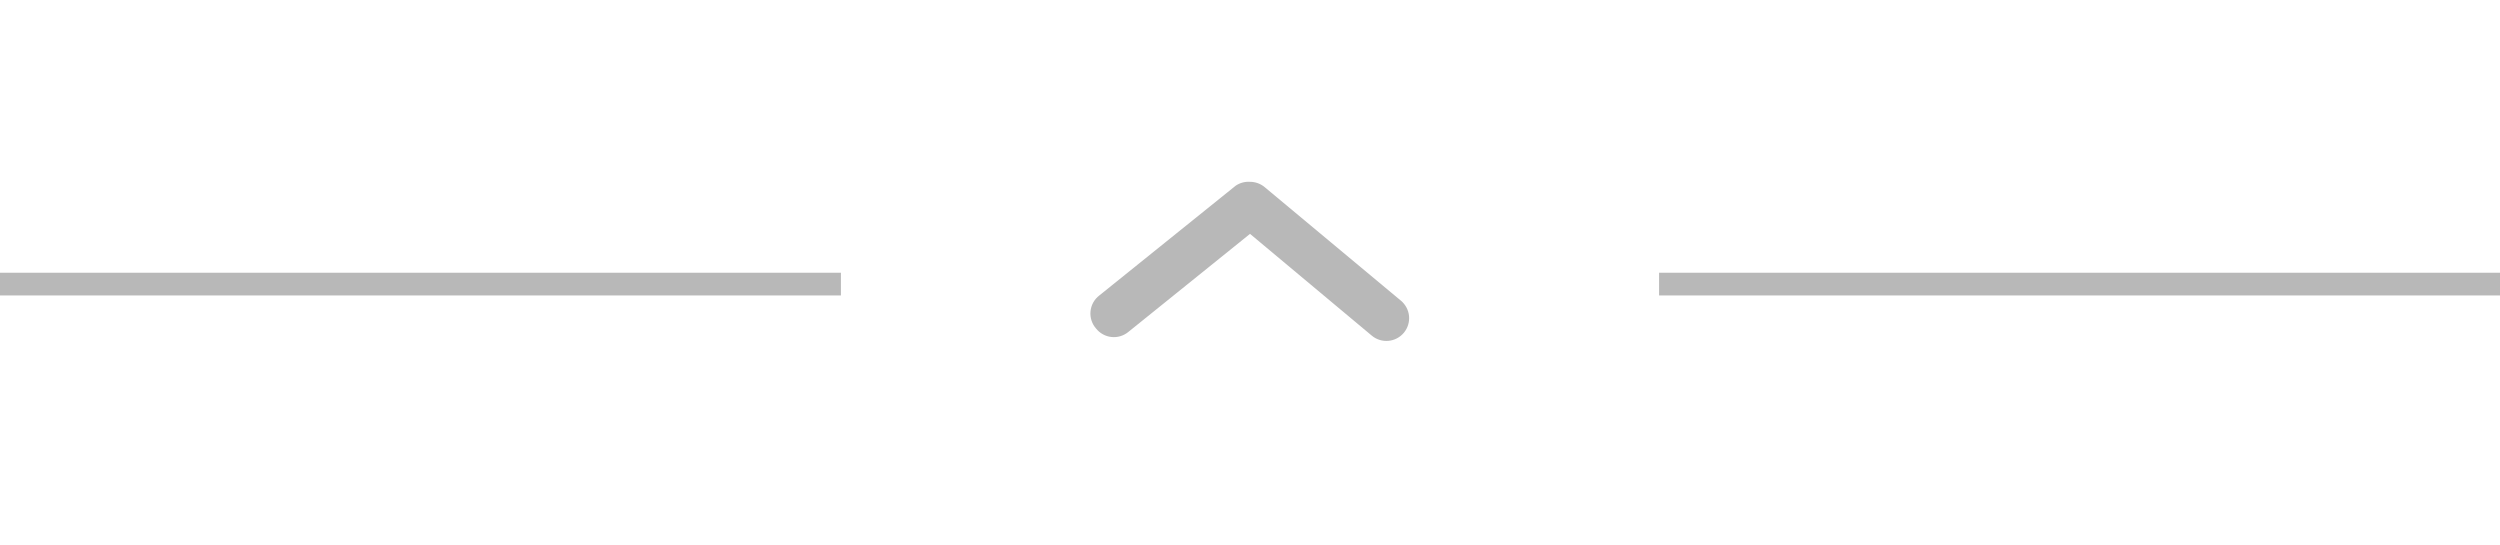 <svg width="110" height="24" viewBox="0 0 110 24" fill="none" xmlns="http://www.w3.org/2000/svg">
<path d="M55.001 8C55.234 8 55.461 8.081 55.641 8.23L61.641 13.23C61.845 13.4 61.973 13.644 61.998 13.908C62.022 14.173 61.94 14.436 61.771 14.64C61.601 14.844 61.357 14.973 61.093 14.997C60.828 15.022 60.565 14.94 60.361 14.77L55.001 10.29L49.641 14.61C49.538 14.693 49.421 14.755 49.294 14.793C49.168 14.83 49.035 14.842 48.904 14.828C48.773 14.814 48.647 14.775 48.531 14.711C48.415 14.648 48.313 14.563 48.231 14.46C48.139 14.357 48.07 14.237 48.027 14.106C47.984 13.975 47.969 13.837 47.982 13.7C47.995 13.563 48.036 13.43 48.103 13.309C48.17 13.189 48.261 13.084 48.371 13L54.371 8.17C54.556 8.045 54.778 7.985 55.001 8V8Z" fill="#B8B8B8"/>
<line x1="37" y1="12.5" x2="-4.37113e-08" y2="12.5" stroke="#B8B8B8"/>
<line x1="110" y1="12.5" x2="73" y2="12.5" stroke="#B8B8B8"/>
</svg>
